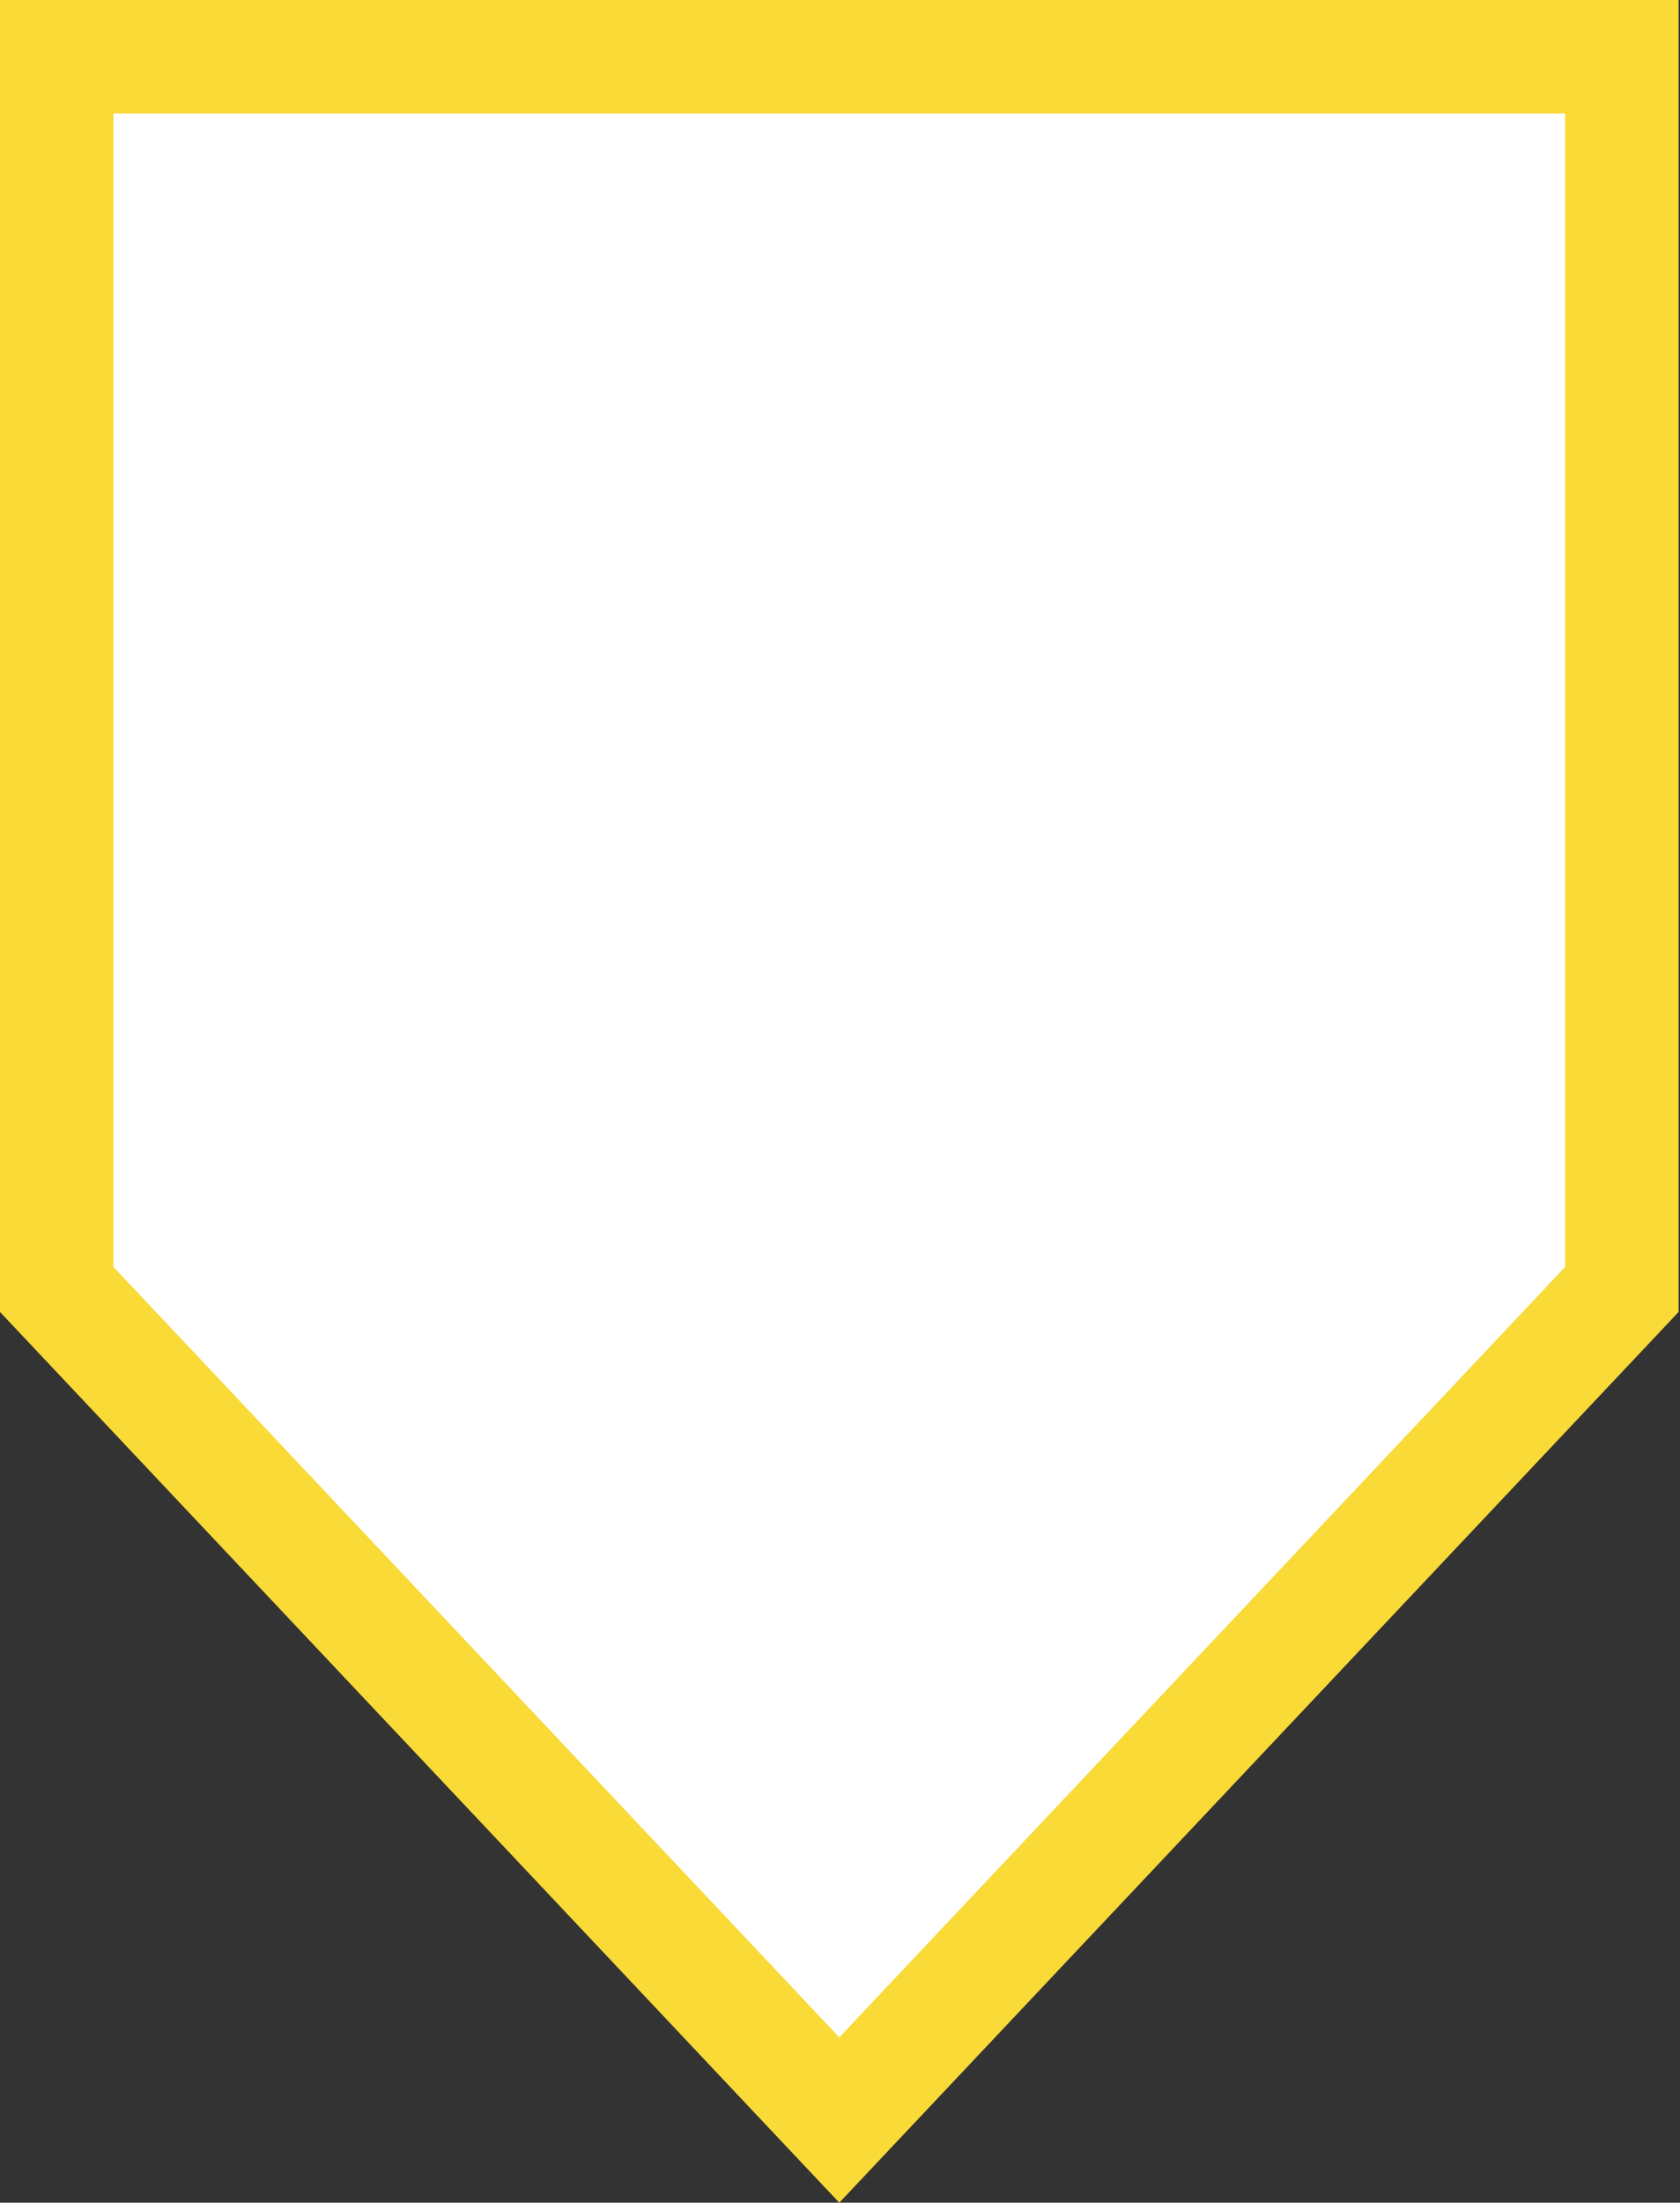 <?xml version="1.0" encoding="utf-8"?>
<!-- Generator: Adobe Illustrator 16.2.0, SVG Export Plug-In . SVG Version: 6.00 Build 0)  -->
<!DOCTYPE svg PUBLIC "-//W3C//DTD SVG 1.1//EN" "http://www.w3.org/Graphics/SVG/1.1/DTD/svg11.dtd">
<svg version="1.1" id="Слой_1" xmlns="http://www.w3.org/2000/svg" xmlns:xlink="http://www.w3.org/1999/xlink" x="0px" y="0px"
	 width="296.25px" height="388.271px" viewBox="0 0 296.25 388.271" enable-background="new 0 0 296.25 388.271"
	 xml:space="preserve">
<rect x="0" y="0" width="296.25" height="388.271" fill="#333333" stroke="none"/>
<g>
	<polygon fill="#FFFFFF" points="10,227.291 10,10 286,10 286,227.291 148,373.701 	"/>
	<path fill="#F9DA36" d="M276,20v203.318L148,359.131L20,223.318V20H276 M296,0H0v231.265l148,157.007l148-157.007V0L296,0z"/>
</g>
</svg>
